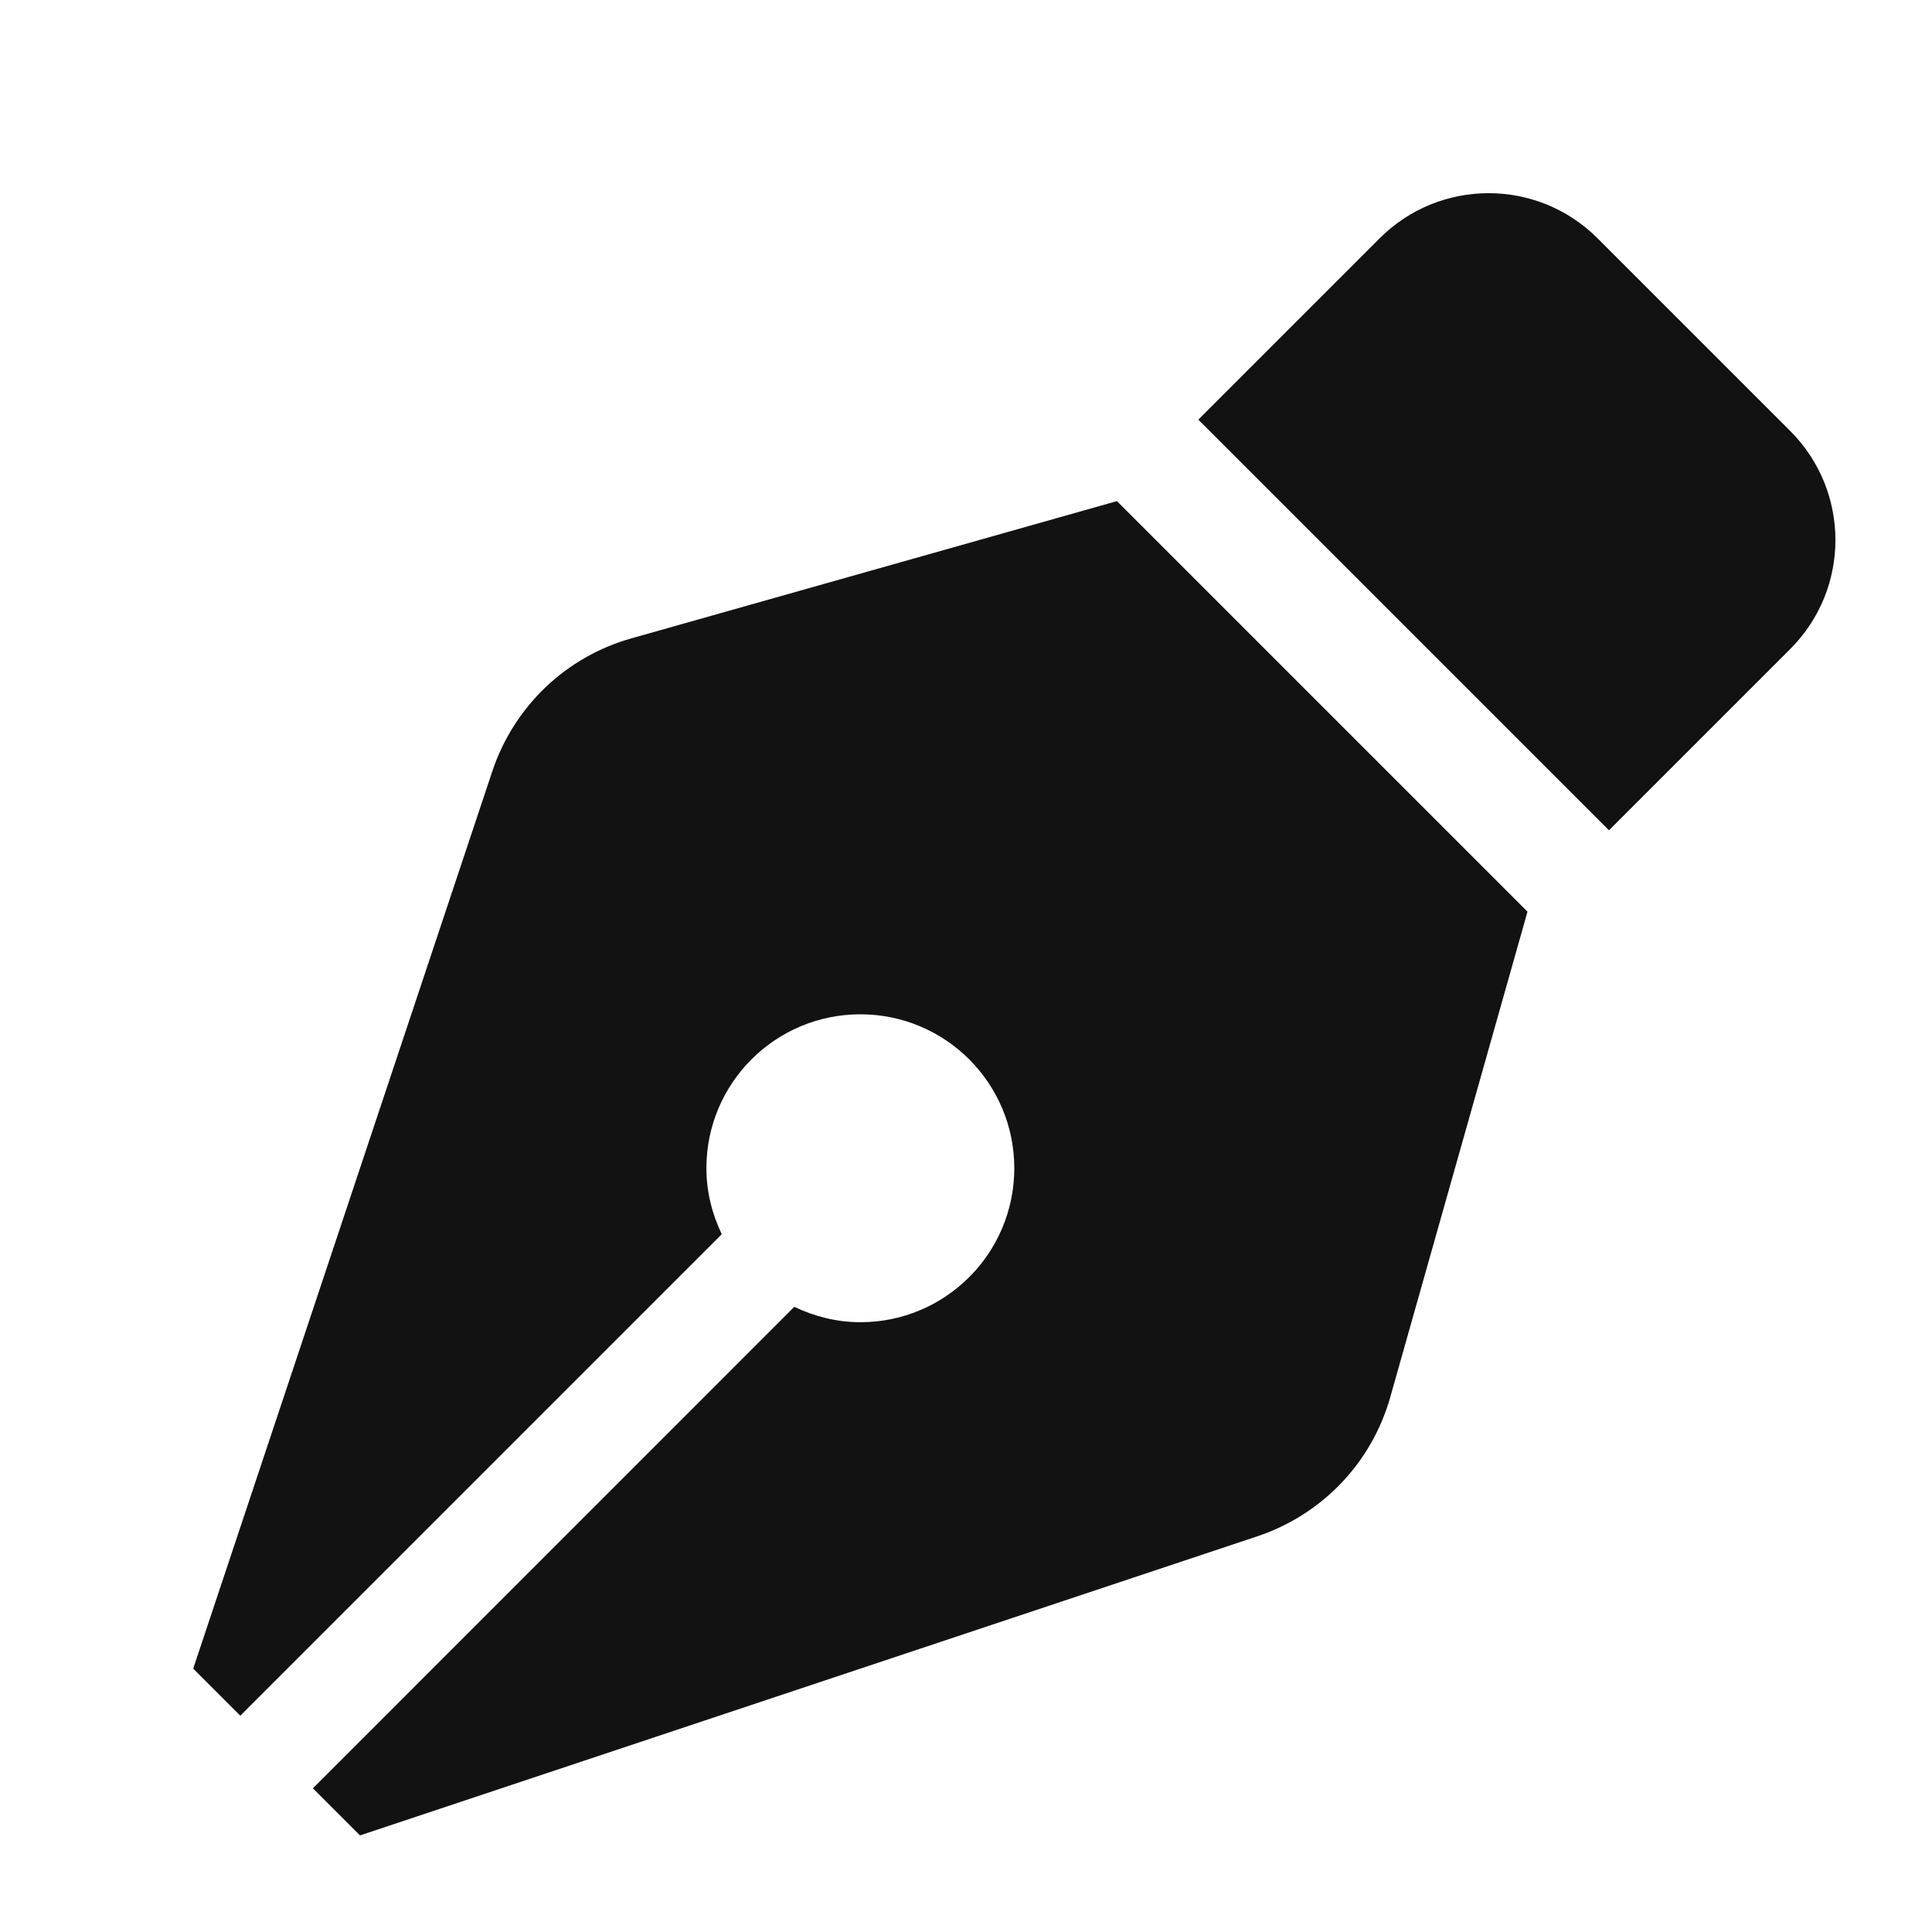 <svg width="24" height="24" viewBox="0 0 24 24" fill="none" xmlns="http://www.w3.org/2000/svg">
<path d="M7.843 7.93C7.442 8.043 7.076 8.252 6.775 8.539C6.475 8.827 6.249 9.183 6.117 9.577L2.4 20.728L2.985 21.313L8.966 15.332C8.847 15.083 8.775 14.807 8.775 14.512C8.775 13.456 9.631 12.6 10.688 12.6C11.744 12.6 12.6 13.456 12.6 14.512C12.6 15.569 11.744 16.425 10.688 16.425C10.393 16.425 10.117 16.353 9.867 16.234L3.887 22.215L4.472 22.8L15.623 19.083C16.017 18.951 16.373 18.725 16.66 18.425C16.948 18.124 17.157 17.757 17.27 17.357L18.975 11.325L13.875 6.225L7.843 7.93ZM22.24 5.355L19.845 2.96C19.098 2.213 17.886 2.213 17.139 2.96L14.886 5.213L19.987 10.314L22.24 8.061C22.987 7.314 22.987 6.103 22.24 5.355Z" fill="#121212"/>
</svg>
